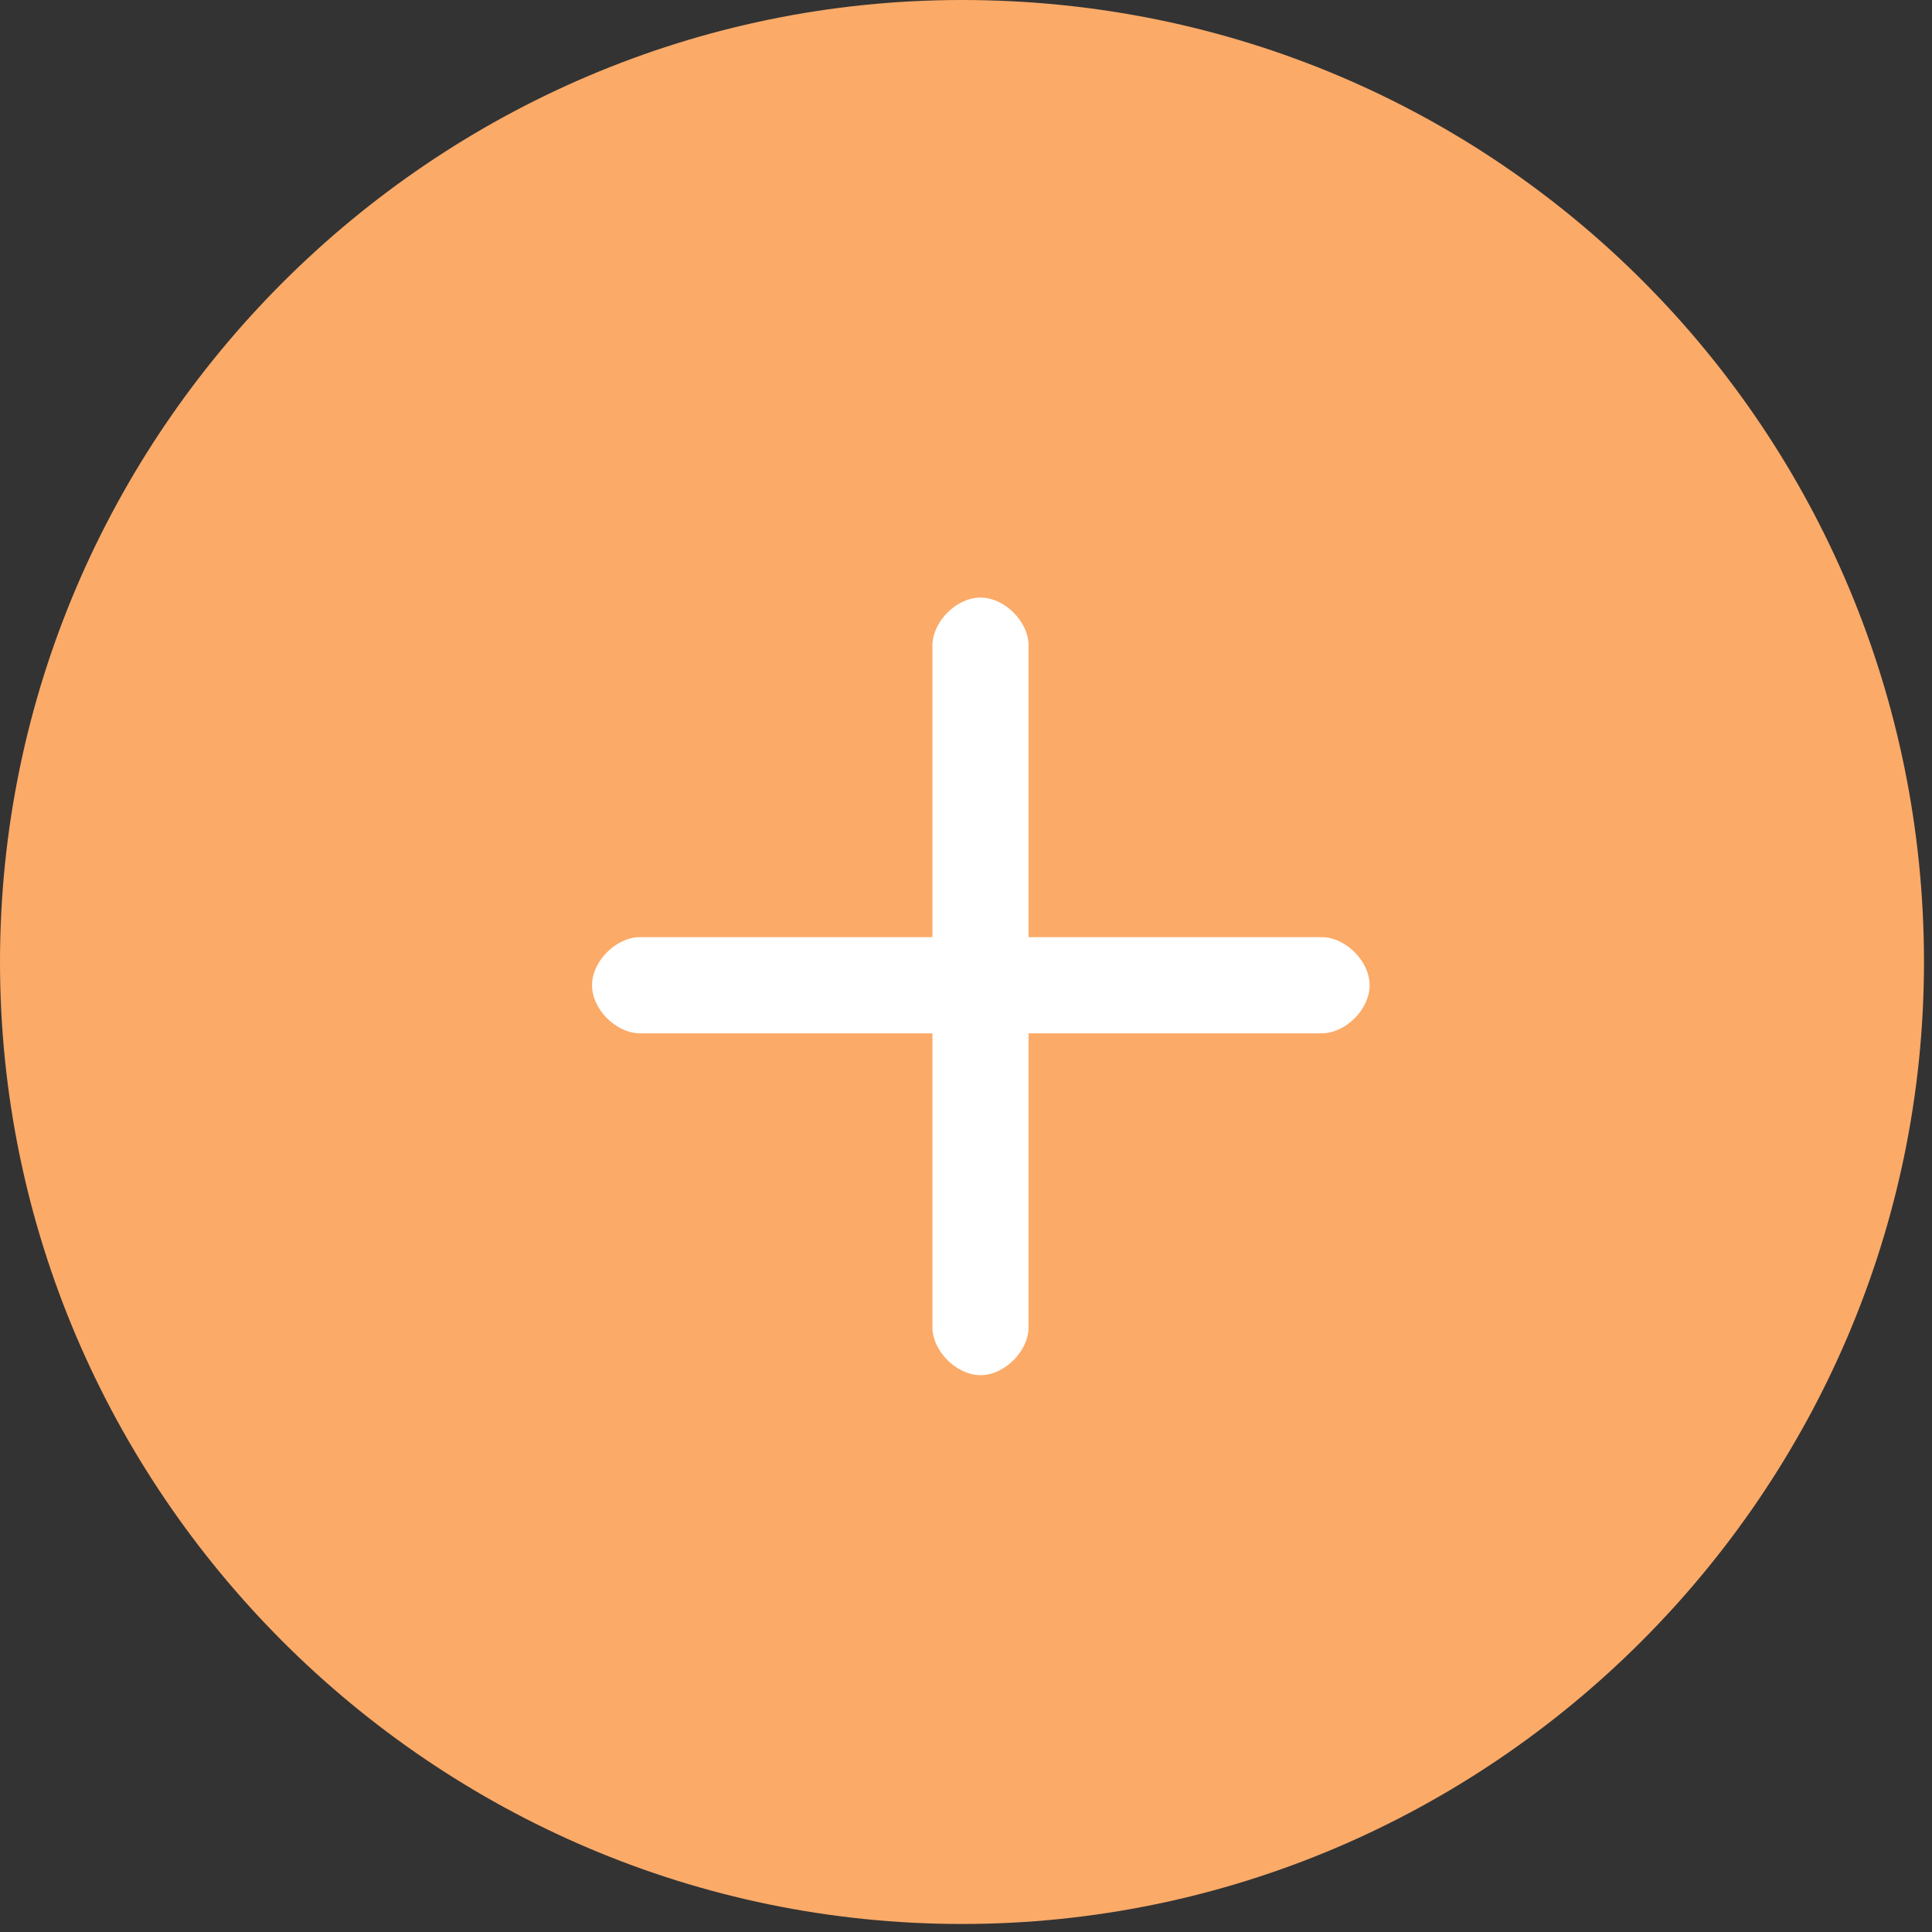 <?xml version="1.0" encoding="utf-8"?>
<!-- Generator: Adobe Illustrator 25.2.0, SVG Export Plug-In . SVG Version: 6.00 Build 0)  -->
<svg version="1.1" id="plus" xmlns="http://www.w3.org/2000/svg" xmlns:xlink="http://www.w3.org/1999/xlink" x="0px" y="0px"
	 viewBox="0 0 24.1 24.1" style="enable-background:new 0 0 24.1 24.1;" xml:space="preserve">
<rect x="0" y="0" width="24.1" height="24.1" fill="#333333" stroke="none"/>
<style type="text/css">
	.st0{fill:#FBAA68;}
	.st1{fill:#FFFFFF;}
</style>
<g id="Group_380">
	<path id="Rectangle_419" class="st0" d="M12,0L12,0c6.7,0,12,5.4,12,12v0c0,6.6-5.4,12-12,12h0c-6.6,0-12-5.4-12-12v0
		C0,5.4,5.4,0,12,0z"/>
</g>
<g id="plus-2" transform="translate(7.385 11.69)">
	<path id="Path_40252" class="st1" d="M9.1,1.2H0.6C0.3,1.2,0,0.9,0,0.6C0,0.3,0.3,0,0.6,0l0,0h8.5c0.3,0,0.6,0.3,0.6,0.6
		C9.7,0.9,9.4,1.2,9.1,1.2z"/>
</g>
<g id="plus-3" transform="translate(12.831 7.454) rotate(90)">
	<path id="Path_40252-2" class="st1" d="M9.1,1.2H0.6C0.3,1.2,0,0.9,0,0.6C0,0.3,0.3,0,0.6,0l0,0h8.5c0.3,0,0.6,0.3,0.6,0.6
		C9.7,0.9,9.4,1.2,9.1,1.2z"/>
</g>
</svg>
